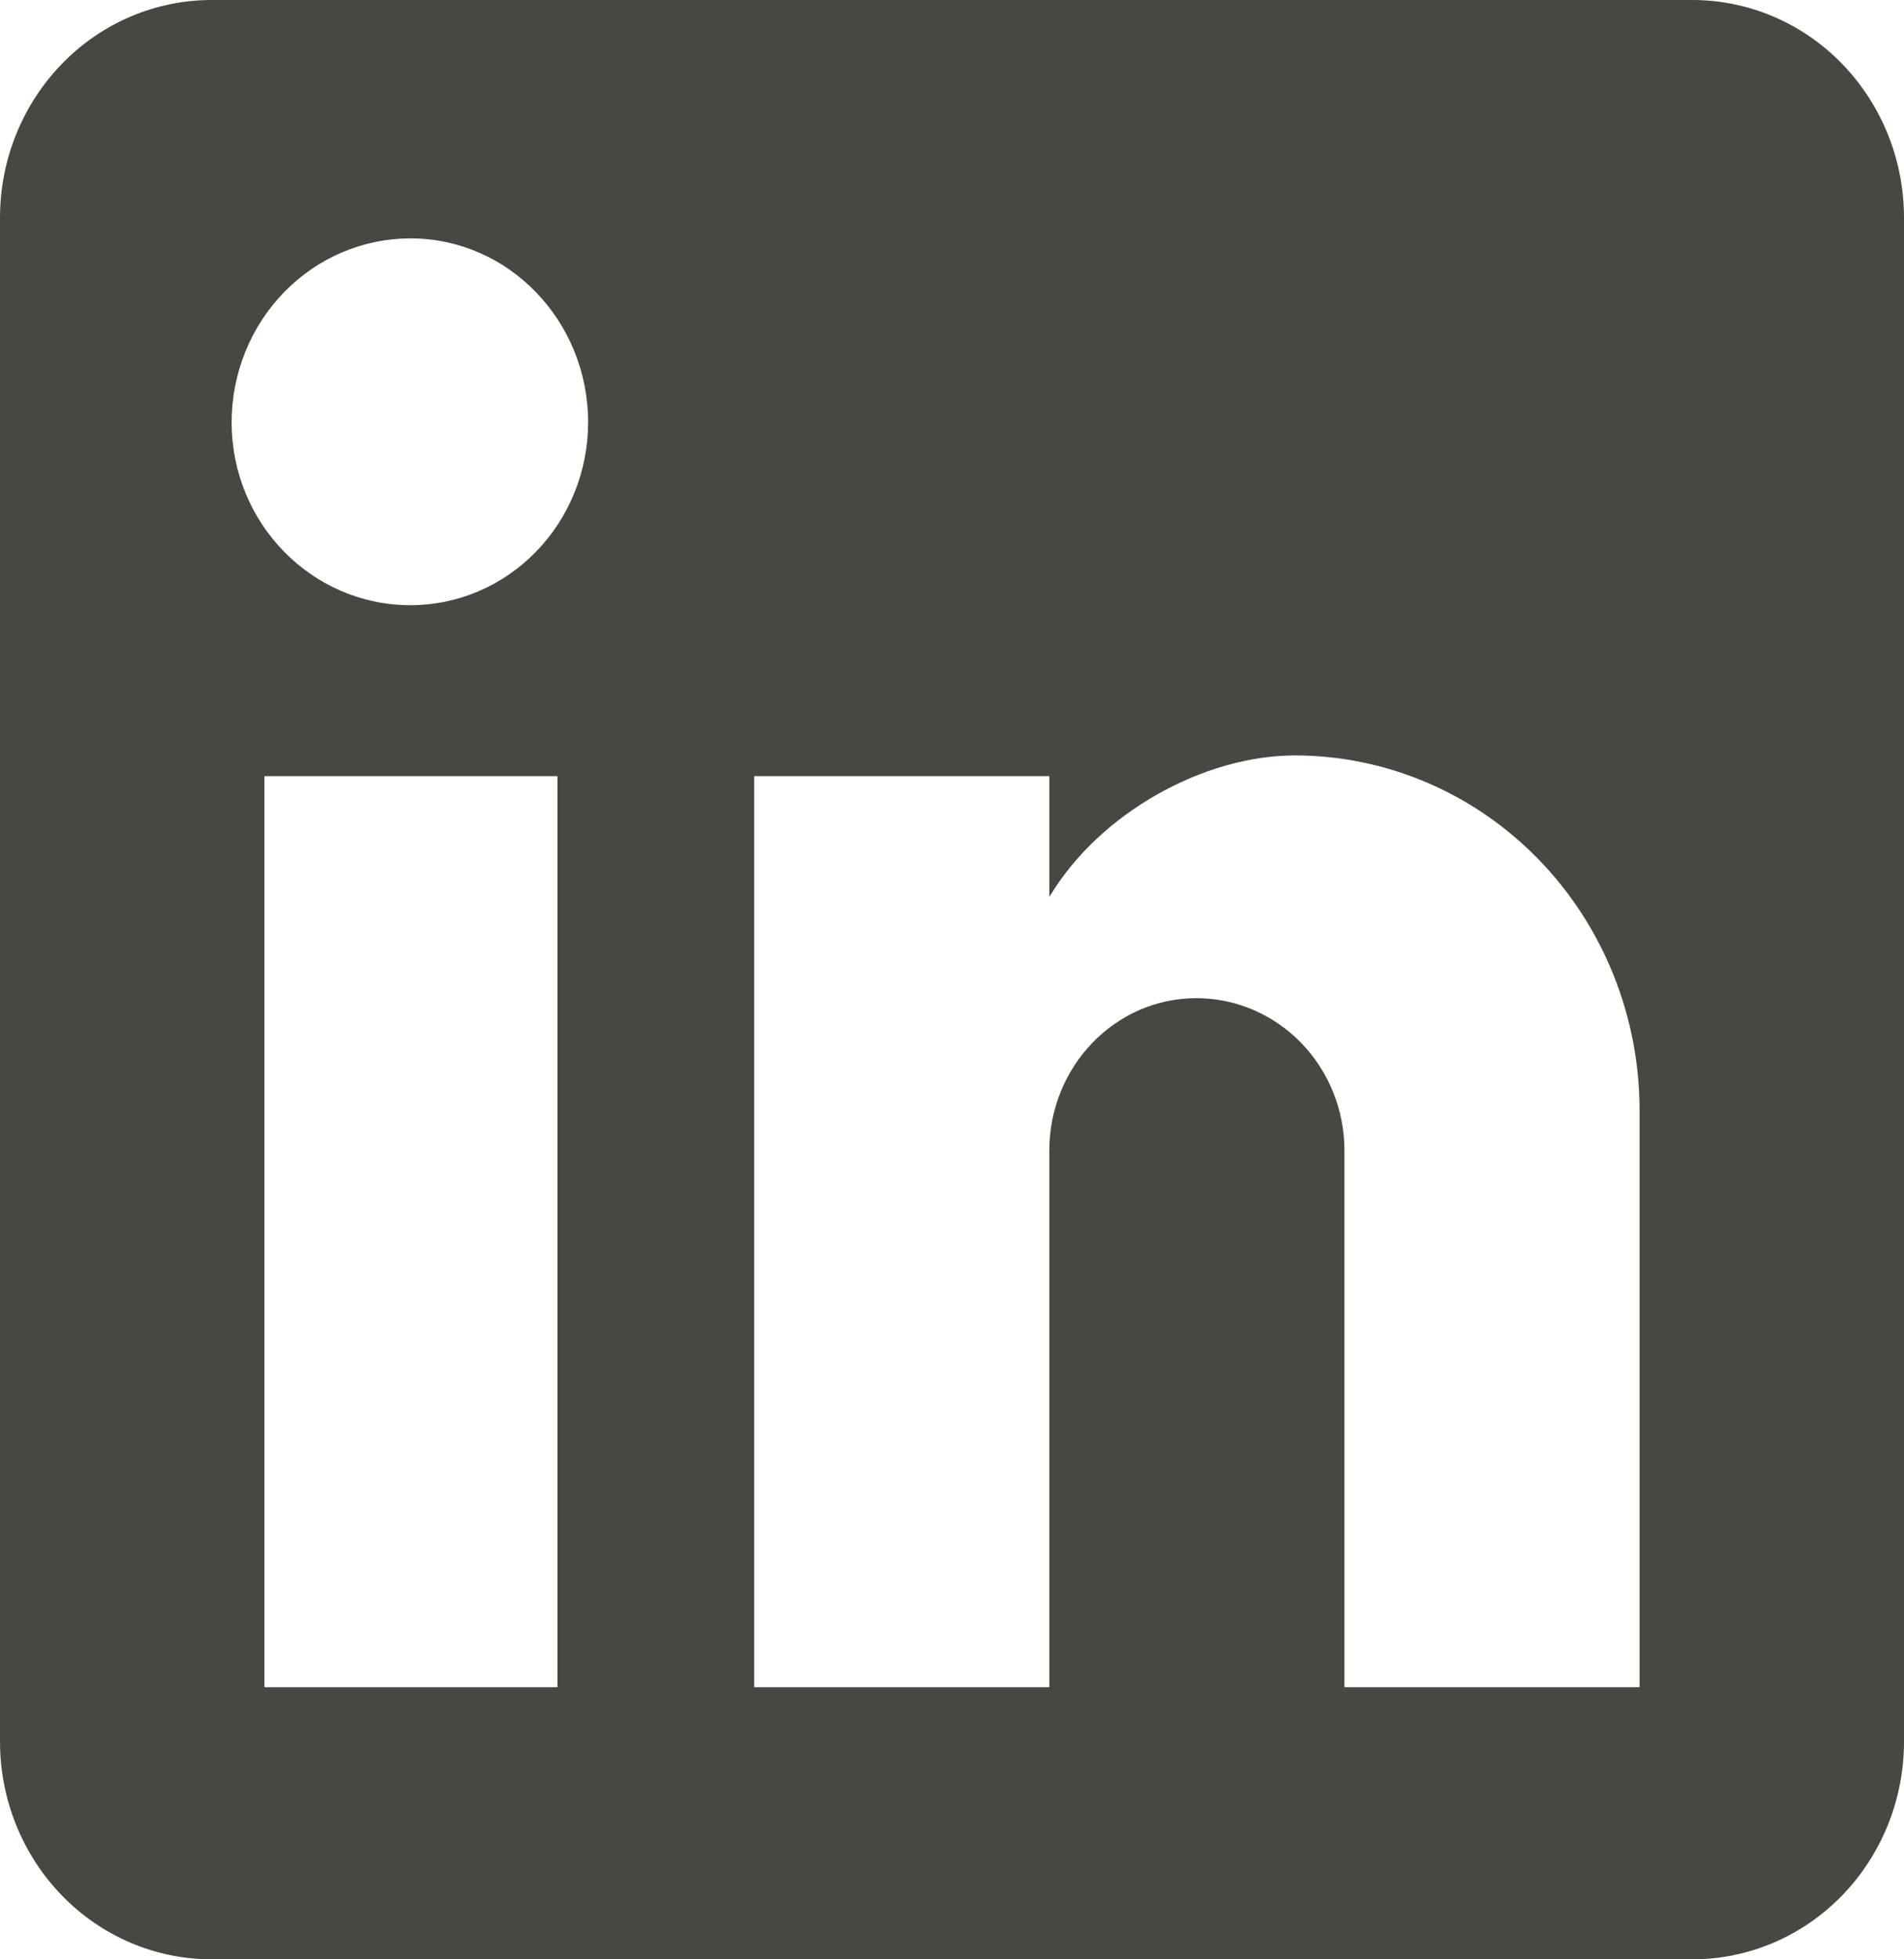 <svg width="35" height="36" viewBox="0 0 35 36" fill="none" xmlns="http://www.w3.org/2000/svg">
<path d="M31.111 0C32.142 0 33.132 0.421 33.861 1.172C34.59 1.922 35 2.939 35 4V32C35 33.061 34.59 34.078 33.861 34.828C33.132 35.579 32.142 36 31.111 36H3.889C2.857 36 1.868 35.579 1.139 34.828C0.41 34.078 0 33.061 0 32V4C0 2.939 0.41 1.922 1.139 1.172C1.868 0.421 2.857 0 3.889 0H31.111ZM30.139 31V20.4C30.139 18.671 29.471 17.012 28.282 15.79C27.093 14.567 25.481 13.88 23.8 13.88C22.147 13.88 20.222 14.92 19.289 16.48V14.26H13.864V31H19.289V21.14C19.289 19.6 20.494 18.34 21.992 18.34C22.714 18.34 23.406 18.635 23.917 19.16C24.427 19.685 24.714 20.397 24.714 21.14V31H30.139ZM7.544 11.12C8.411 11.12 9.242 10.766 9.854 10.136C10.467 9.506 10.811 8.651 10.811 7.76C10.811 5.9 9.353 4.38 7.544 4.38C6.673 4.38 5.837 4.736 5.221 5.37C4.605 6.004 4.258 6.864 4.258 7.76C4.258 9.62 5.736 11.12 7.544 11.12ZM10.247 31V14.26H4.861V31H10.247Z" fill="#454942"/>
</svg>
